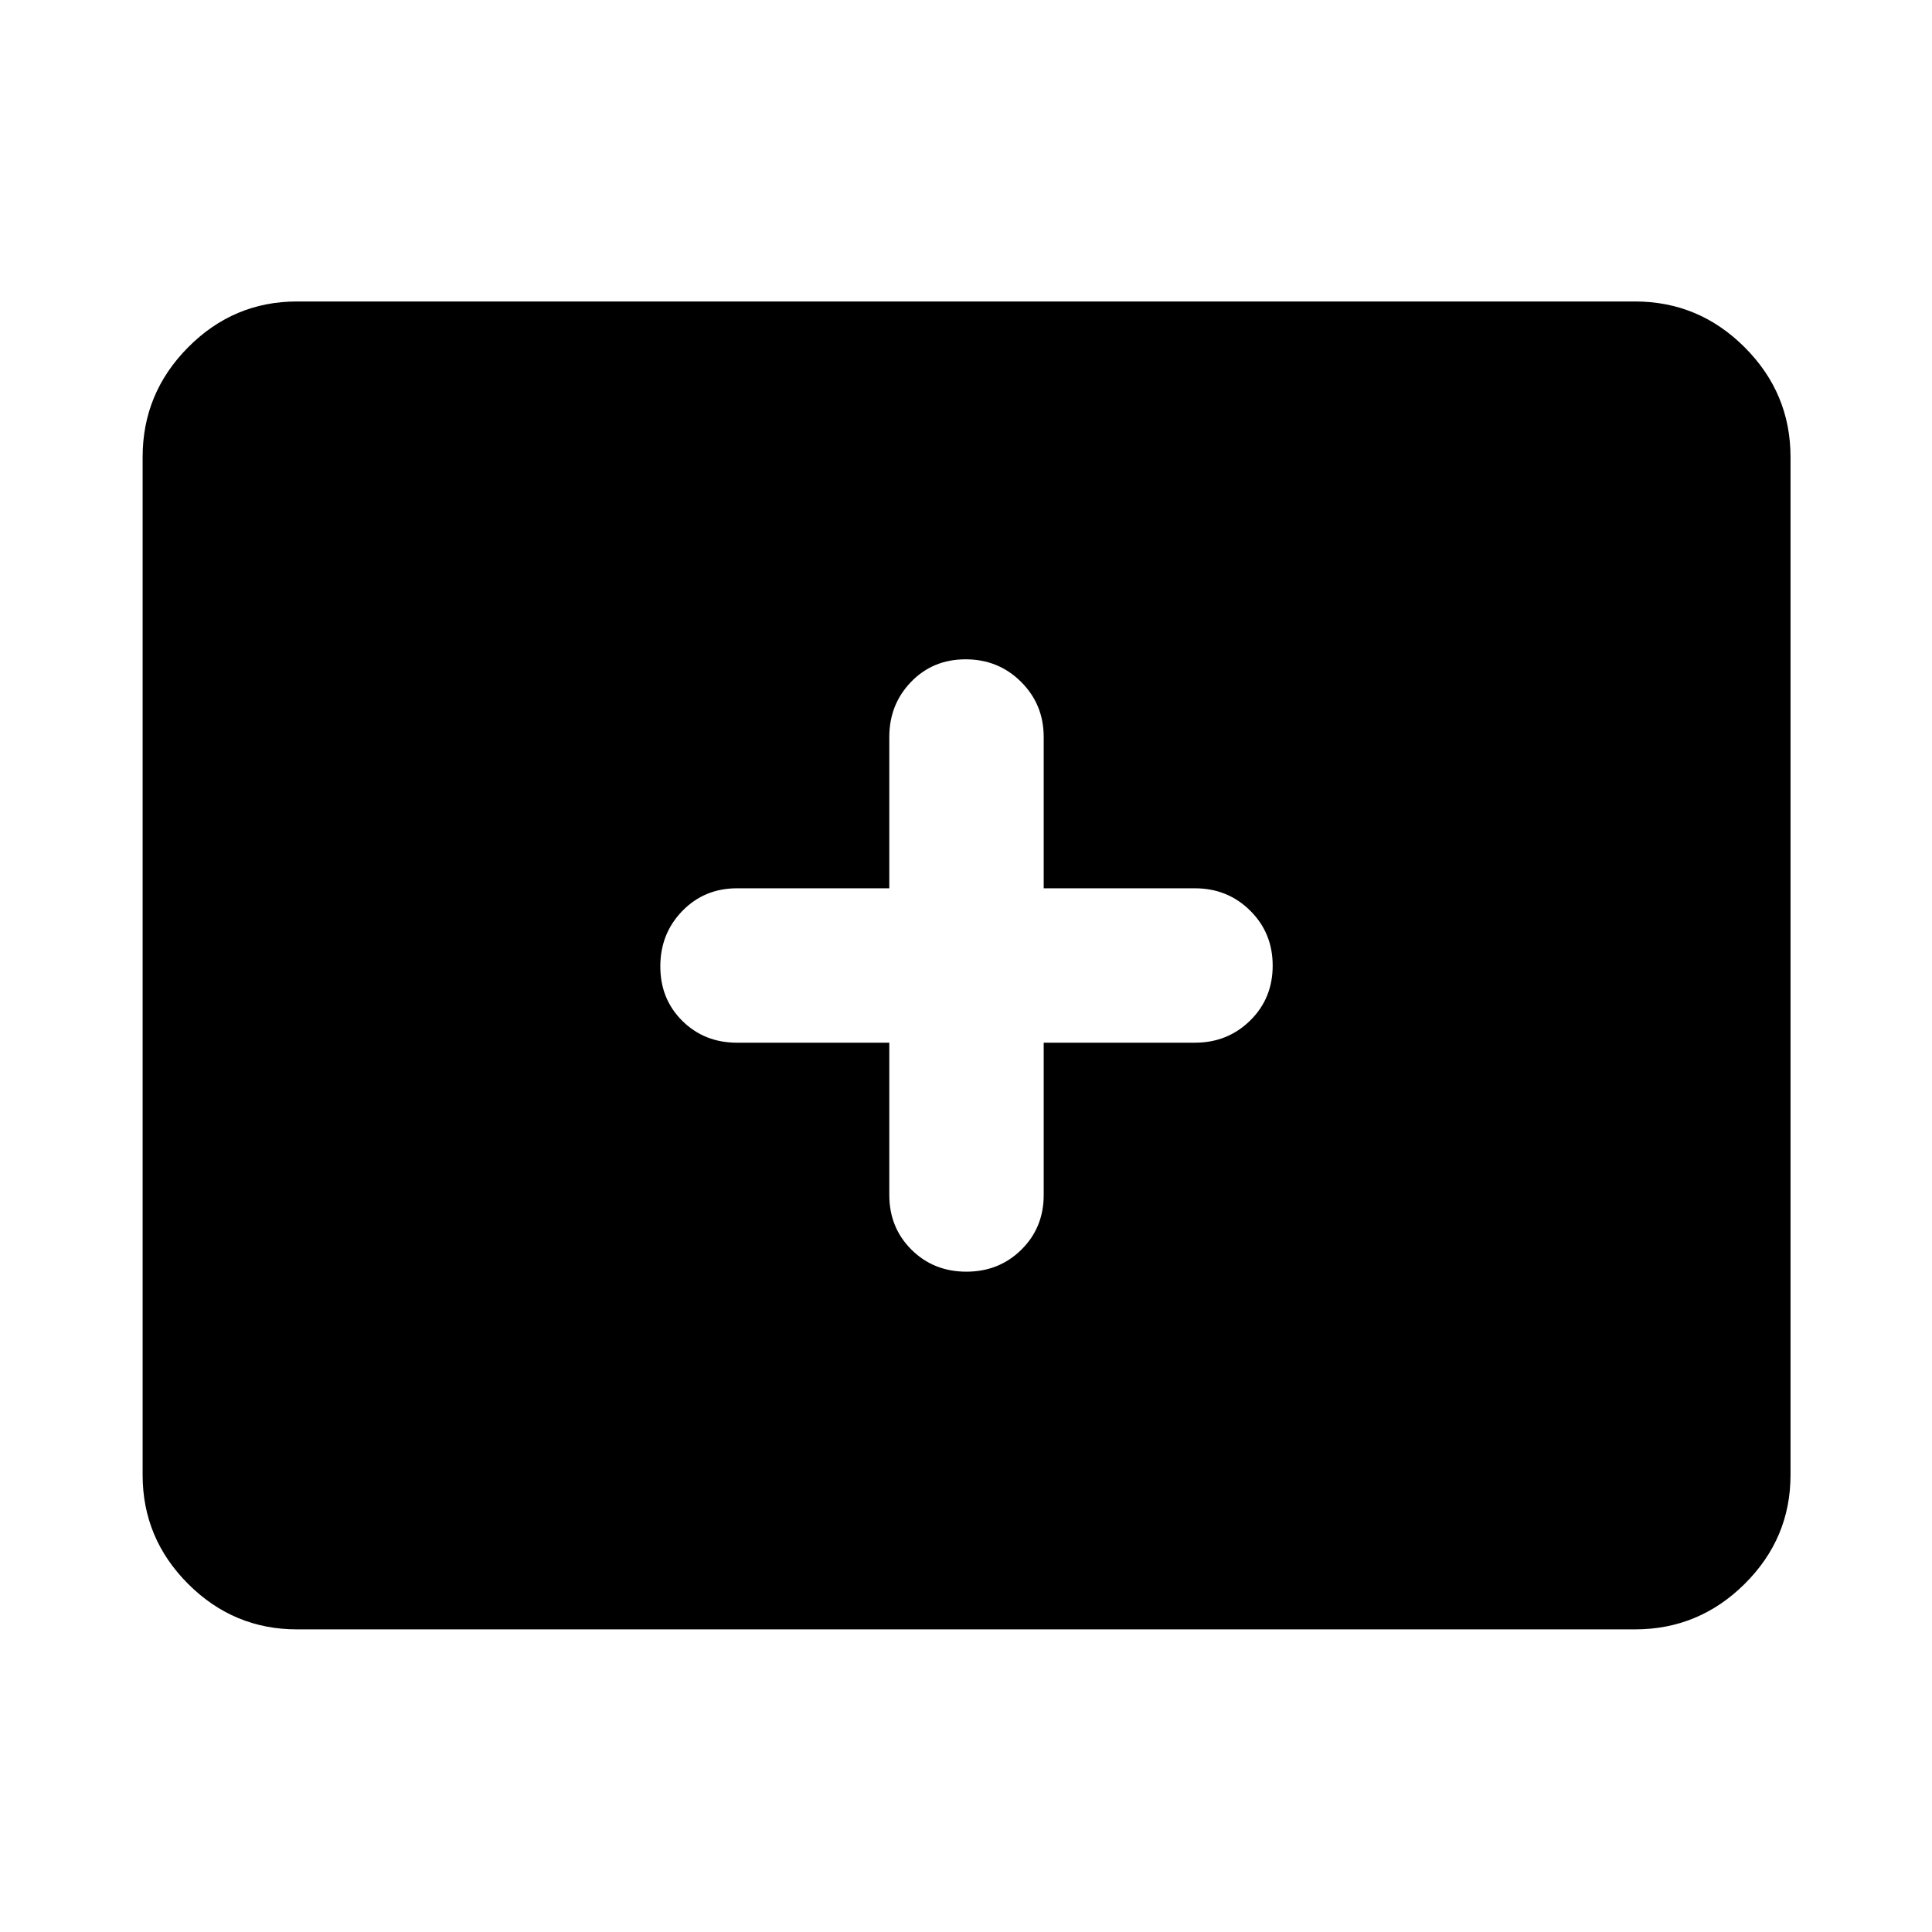 <svg xmlns="http://www.w3.org/2000/svg" height="48" viewBox="0 -960 960 960" width="48"><path d="M147.59-150.37q-31.51 0-54.12-22.6-22.6-22.61-22.6-54.12v-505.82q0-31.74 22.6-54.51 22.61-22.78 54.12-22.78h664.82q31.74 0 54.51 22.78 22.78 22.77 22.78 54.51v505.82q0 31.51-22.78 54.12-22.77 22.6-54.51 22.6H147.59Zm294.3-291.52v75.67q0 16.21 11 27.16t27.29 10.95q16.28 0 27.35-10.95 11.08-10.95 11.08-27.16v-75.67h75.17q16.21 0 27.41-11t11.2-27.29q0-16.28-11.2-27.35-11.2-11.08-27.41-11.08h-75.17v-75.17q0-16.21-11.25-27.41t-27.54-11.2q-16.28 0-27.1 11.2-10.83 11.2-10.83 27.41v75.17h-75.67q-16.21 0-27.16 11.25t-10.95 27.54q0 16.28 10.95 27.1 10.95 10.83 27.16 10.83h75.67Z"/></svg>